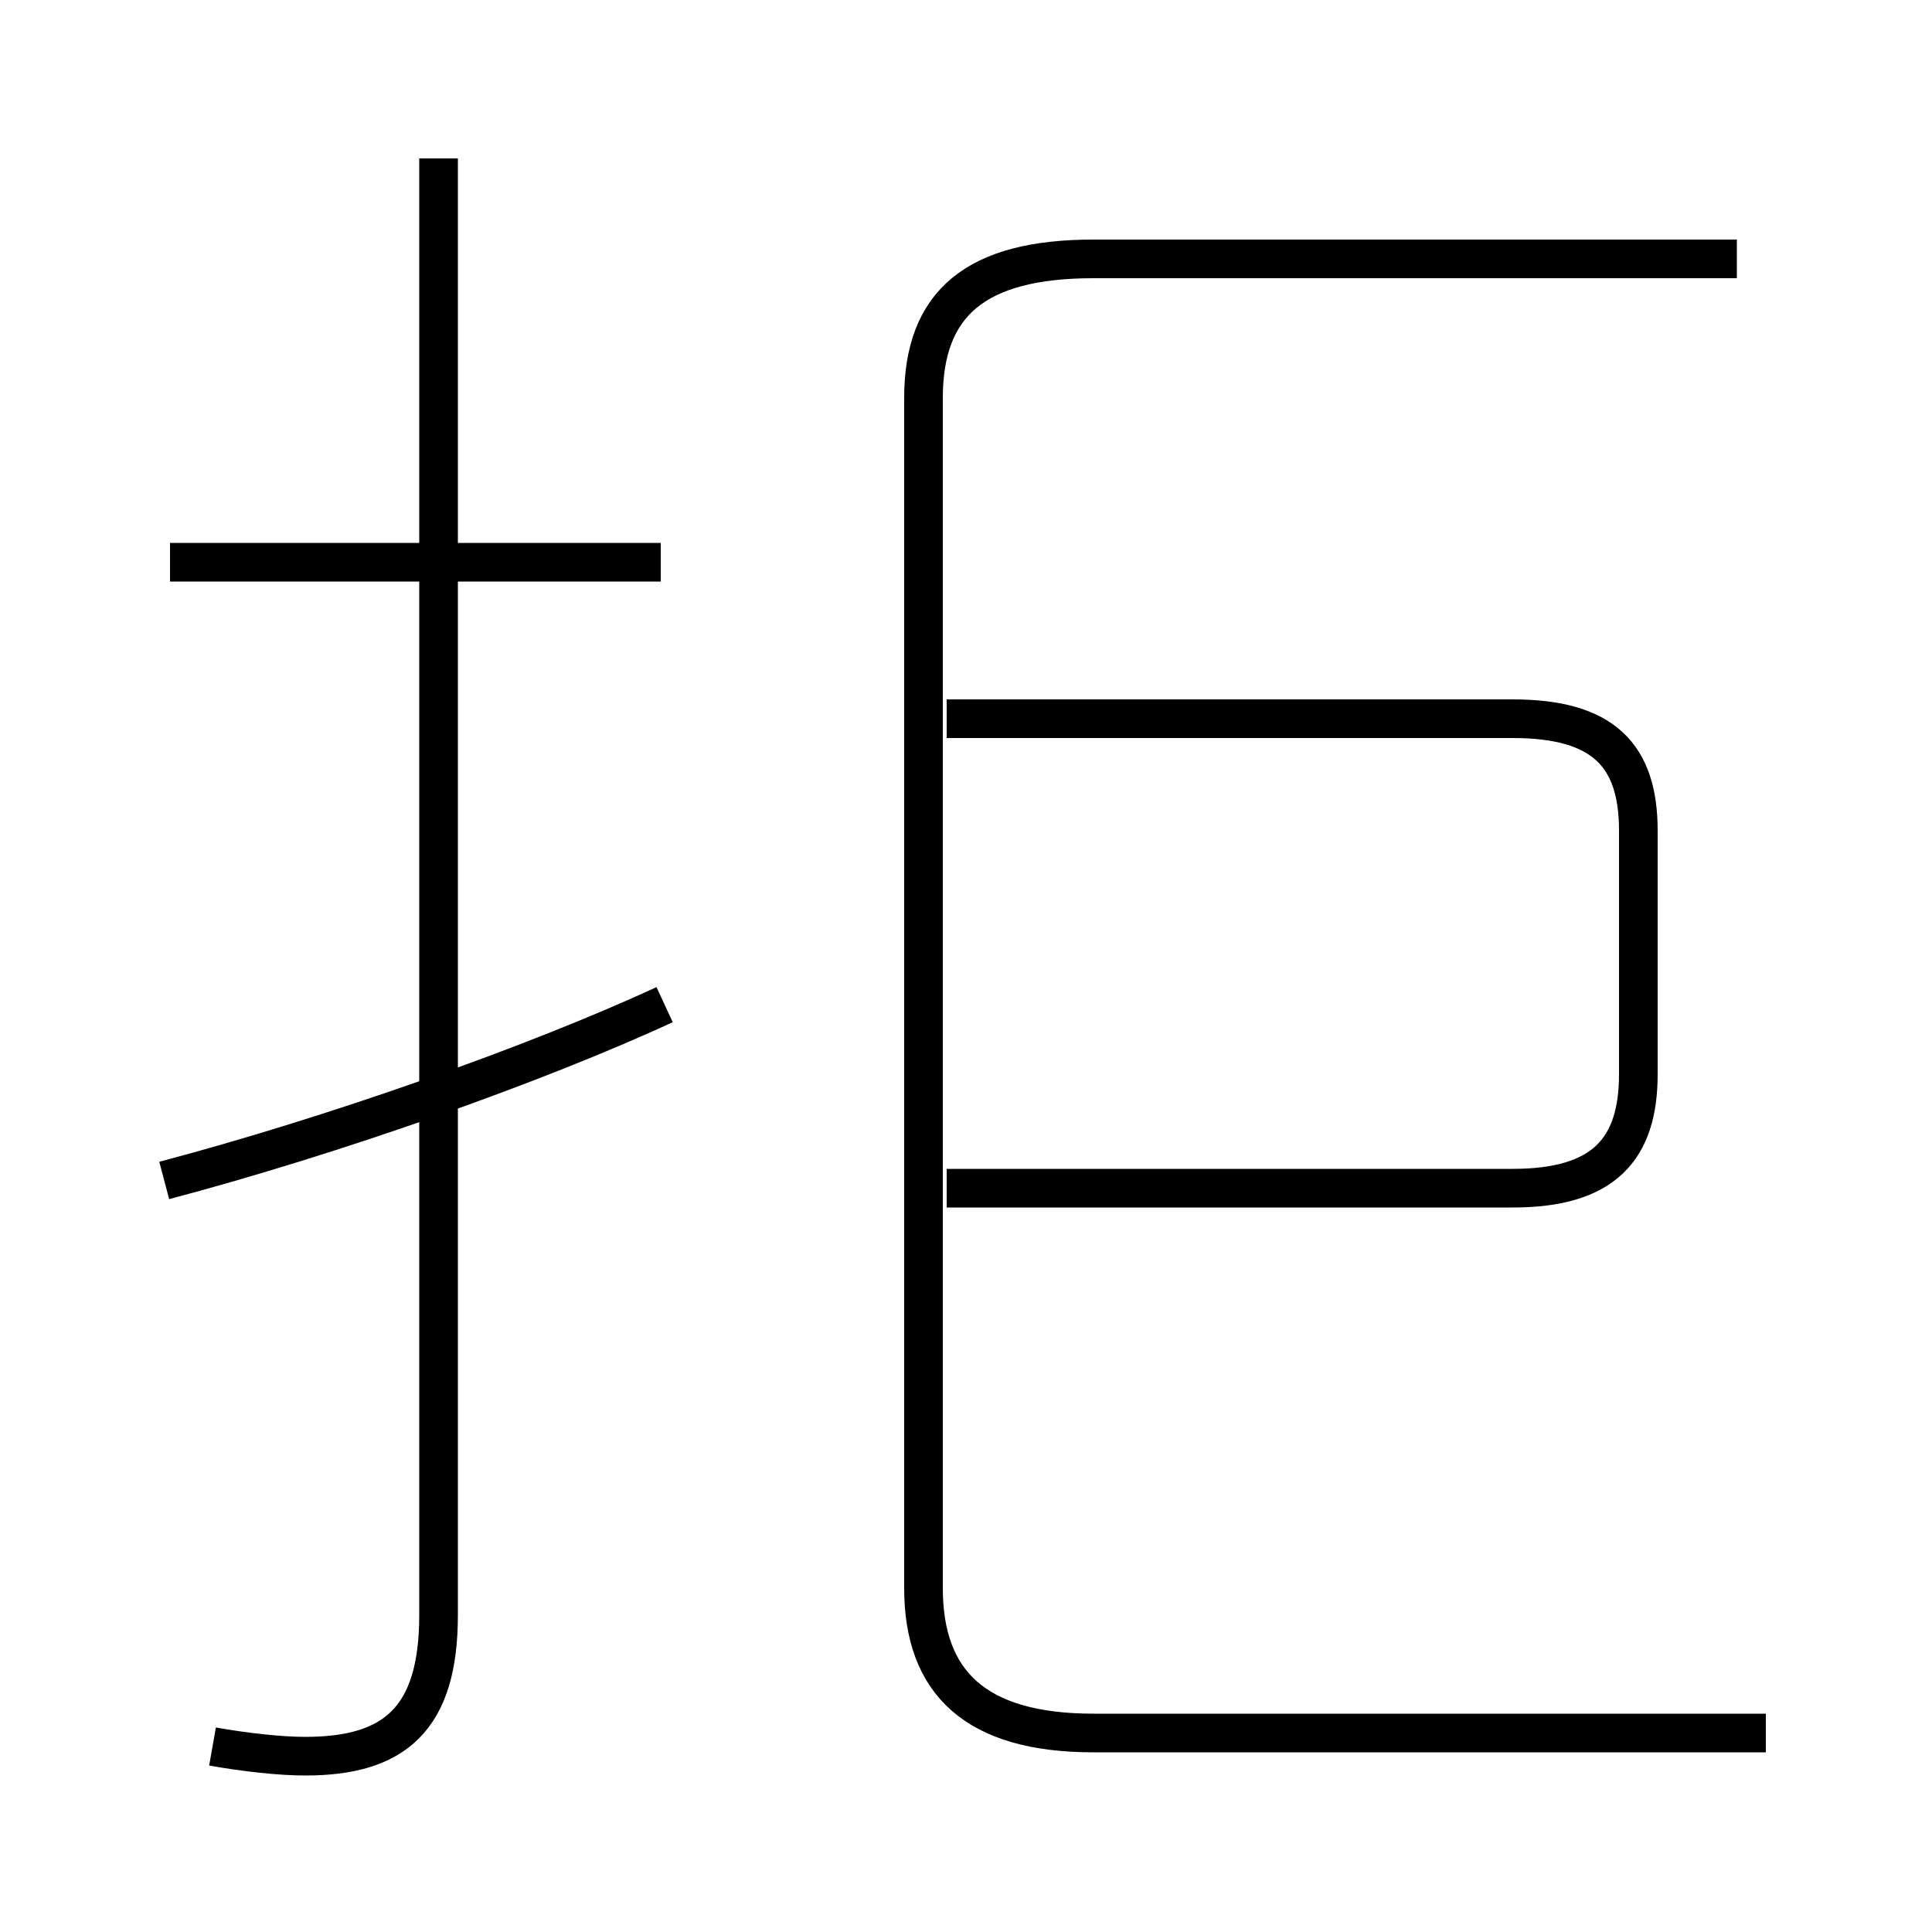 <?xml version='1.0' encoding='utf8'?>
<svg viewBox="0.0 -6.0 50.0 50.0" version="1.1" xmlns="http://www.w3.org/2000/svg">
<rect x="0.0" y="-6.0" width="50.0" height="50.0" fill="#808080" stroke="none"/>
<rect x="-1000" y="-1000" width="2000" height="2000" stroke="white" fill="white"/>
<g style="fill:white;stroke:#000000;  stroke-width:1">
<path d="M 45.7 0.85 L 28.3 0.85 C 25.25 0.85 23.9 -0.45 23.9 -2.9 L 23.9 -33.7 C 23.9 -36.15 25.25 -37.3 28.3 -37.3 L 44.95 -37.3 M 4.25 -13.45 C 8.6 -14.6 13.85 -16.45 17.2 -18.0 M 5.5 1.2 C 6.35 1.35 7.25 1.45 7.9 1.45 C 10.2 1.45 11.35 0.5 11.35 -2.2 L 11.35 -39.9 M 17.1 -29.45 L 4.4 -29.45 M 24.5 -13.25 L 39.15 -13.25 C 41.5 -13.25 42.4 -14.25 42.4 -16.2 L 42.4 -22.5 C 42.4 -24.45 41.5 -25.4 39.15 -25.4 L 24.5 -25.4" transform="translate(0.0 38.0)" />
</g>
</svg>